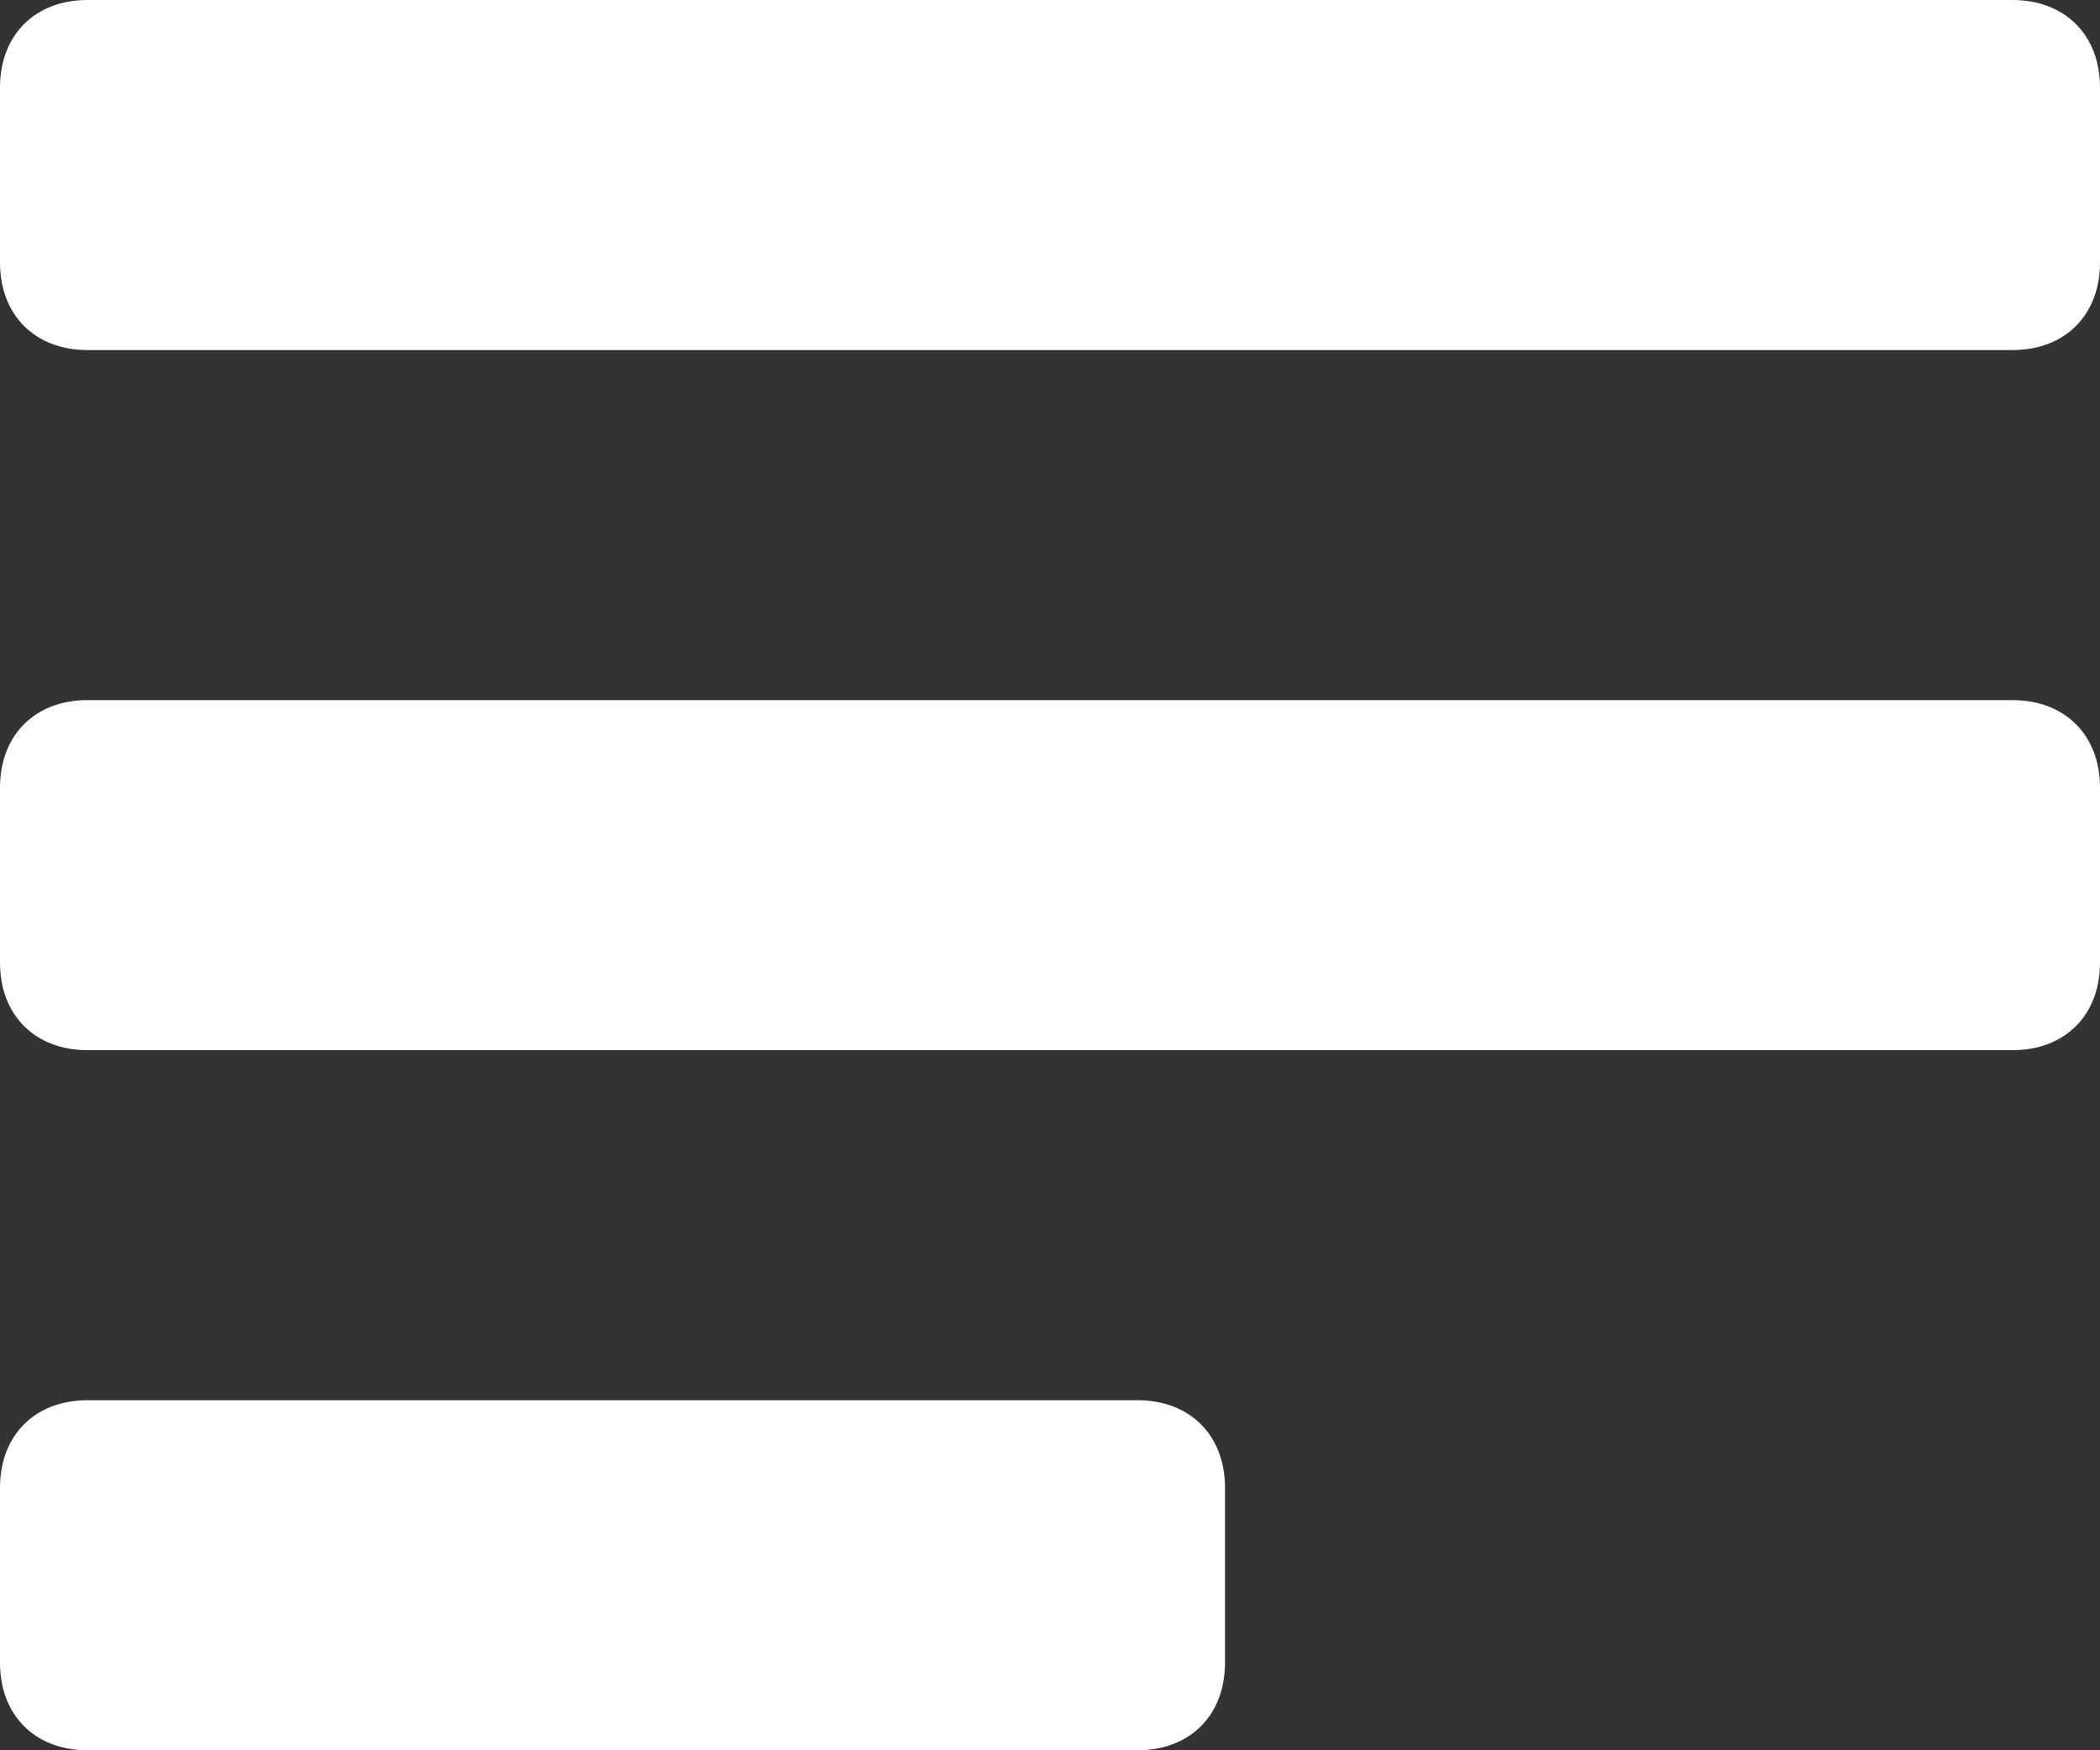 <svg xmlns="http://www.w3.org/2000/svg" width="12" height="10" viewBox="6 7 12 10"><rect x="6" y="7" width="12" height="10" fill="#333333" stroke="none"/><desc>  Created with Sketch.</desc><path d="M6 7.5C6 7.2 6.2 7 6.5 7L17.5 7C17.8 7 18 7.2 18 7.5L18 8.5C18 8.8 17.8 9 17.5 9L6.5 9C6.2 9 6 8.8 6 8.5L6 7.5ZM6 11.5C6 11.2 6.2 11 6.5 11L17.5 11C17.8 11 18 11.2 18 11.5L18 12.5C18 12.8 17.8 13 17.5 13L6.5 13C6.2 13 6 12.8 6 12.5L6 11.5ZM6 15.5C6 15.2 6.2 15 6.5 15L12.5 15C12.8 15 13 15.2 13 15.5L13 16.5C13 16.8 12.8 17 12.5 17L6.5 17C6.2 17 6 16.8 6 16.5L6 15.5Z" fill="#FFF"/></svg>